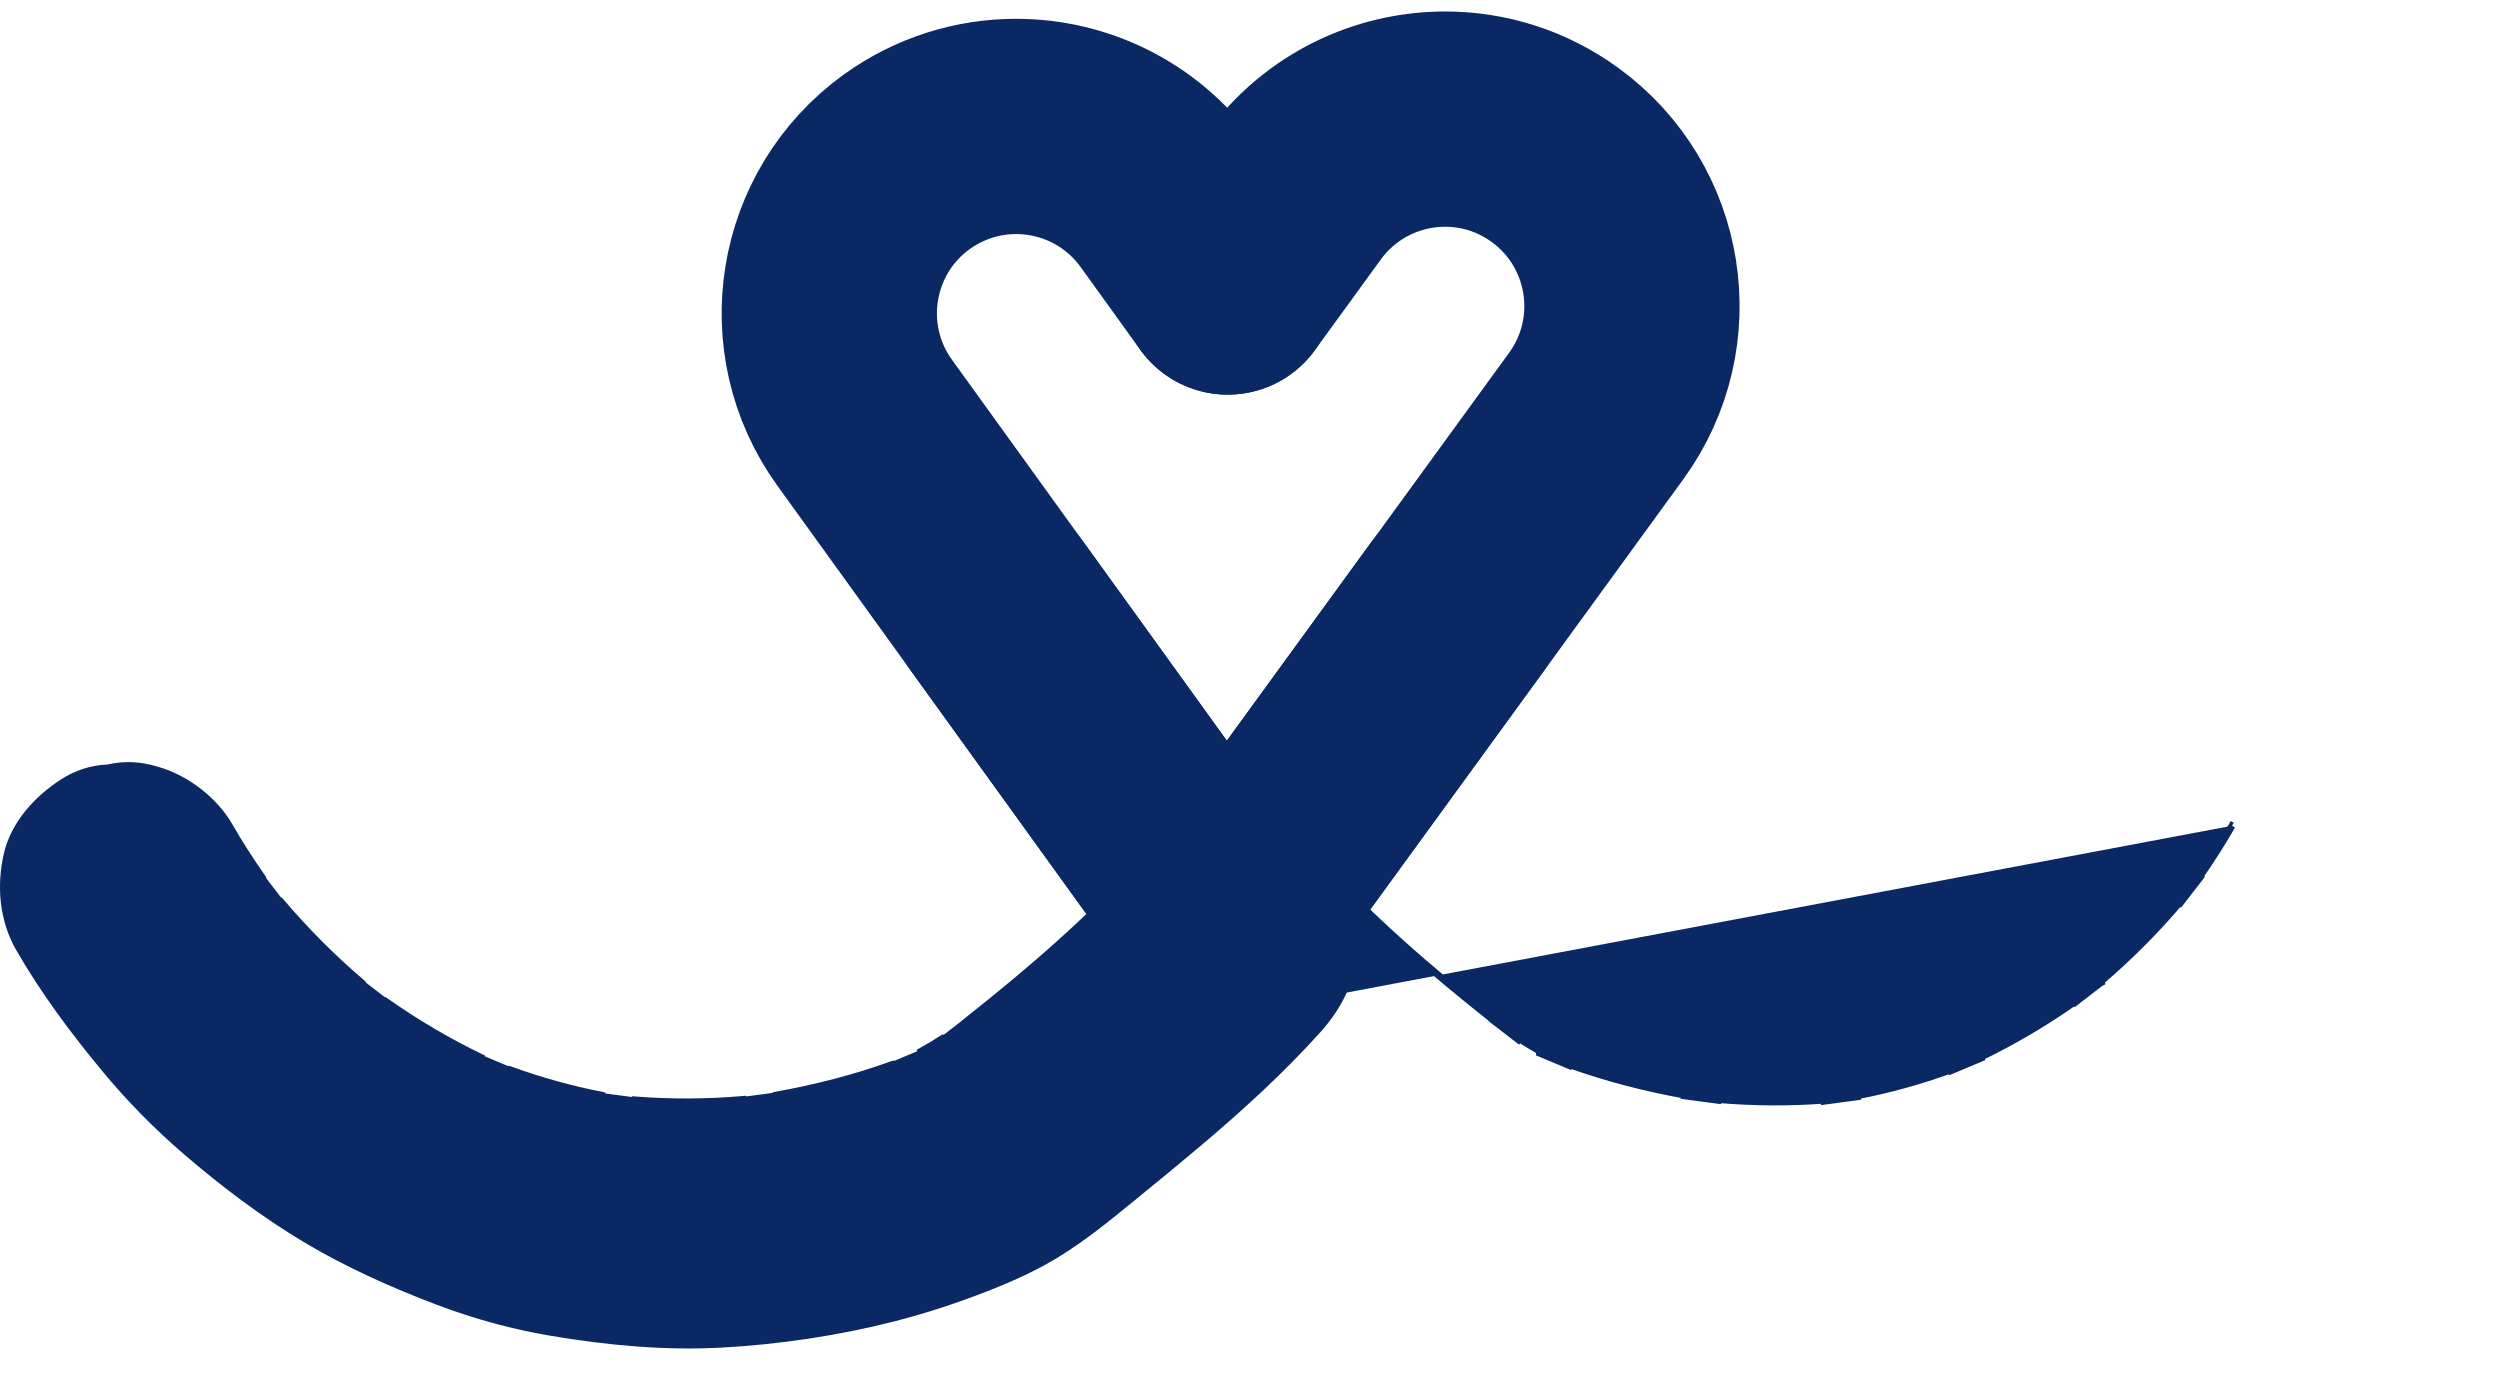 <svg width="54" height="30" viewBox="0 0 54 30" fill="none" xmlns="http://www.w3.org/2000/svg">
<path d="M4.951 17.838C5.169 18.215 5.404 18.582 5.653 18.94L5.639 18.95L5.64 18.95L6.061 19.496L6.061 19.496L6.074 19.486C6.603 20.107 7.179 20.686 7.8 21.216L7.789 21.23C7.789 21.23 7.789 21.23 7.789 21.23C7.79 21.231 7.79 21.231 7.791 21.232C7.792 21.232 7.792 21.233 7.793 21.233L8.335 21.651L8.335 21.652L8.344 21.639C8.991 22.093 9.672 22.495 10.383 22.839L10.375 22.857L10.375 22.857L11.02 23.128L11.02 23.128L11.027 23.111C11.668 23.343 12.326 23.527 12.994 23.658L12.991 23.683L12.991 23.683L13.709 23.779L13.709 23.779L13.712 23.759C14.492 23.82 15.274 23.815 16.053 23.749L16.056 23.767L16.056 23.767L16.774 23.671L16.774 23.671L16.772 23.654C17.616 23.503 18.452 23.289 19.259 22.999L19.267 23.017L19.267 23.017L19.912 22.746L19.912 22.746L19.896 22.709C20.049 22.624 20.199 22.534 20.346 22.439L20.364 22.462L20.364 22.462C20.364 22.462 20.364 22.462 20.364 22.462L20.909 22.04L20.91 22.04L20.907 22.037C22.27 20.959 23.608 19.806 24.768 18.513L24.769 18.513C25.229 18.001 25.917 17.78 26.626 17.748C27.319 17.716 27.975 18.054 28.481 18.518C28.734 18.754 28.913 19.033 29.018 19.355L29.017 19.355L29.023 19.367C29.187 19.677 29.26 20.011 29.247 20.37L29.247 20.37V20.373C29.247 21.082 28.945 21.708 28.476 22.232C27.696 23.102 26.834 23.888 25.942 24.645L25.942 24.645C25.505 25.016 25.061 25.38 24.616 25.743L24.616 25.743C24.567 25.783 24.519 25.822 24.471 25.862C23.922 26.31 23.373 26.759 22.772 27.121C22.153 27.492 21.466 27.767 20.783 28.014C20.304 28.187 19.815 28.336 19.323 28.463L19.323 28.463C18.101 28.778 16.802 28.968 15.571 29.034C14.342 29.099 13.118 28.983 11.902 28.778C11.071 28.638 10.255 28.413 9.466 28.115C8.477 27.739 7.502 27.304 6.598 26.763C5.694 26.221 4.839 25.576 4.039 24.889L4.039 24.889C3.394 24.337 2.797 23.73 2.257 23.076L2.257 23.076C1.581 22.259 0.946 21.406 0.418 20.49C0.058 19.866 0.002 19.137 0.154 18.463C0.305 17.801 0.796 17.262 1.362 16.896C1.66 16.705 1.982 16.603 2.329 16.587L2.329 16.588L2.342 16.585C2.687 16.507 3.034 16.523 3.38 16.631L3.38 16.631L3.382 16.632C4.015 16.805 4.63 17.282 4.951 17.838Z" fill="#0A2864" stroke="#0A2864" stroke-width="0.15"/>
<path d="M24.63 22.279L24.683 22.226C24.359 21.9 24.135 21.516 24.009 21.073L23.915 20.363C23.884 19.671 24.222 19.015 24.685 18.511C24.921 18.258 25.2 18.079 25.522 17.973L25.522 17.974L25.534 17.968C25.844 17.805 26.178 17.731 26.537 17.744L26.537 17.744L26.543 17.744C26.902 17.731 27.235 17.805 27.546 17.968L27.545 17.969L27.558 17.973C27.88 18.077 28.158 18.256 28.394 18.51C29.555 19.806 30.895 20.957 32.258 22.036L32.255 22.04L32.255 22.04L32.801 22.461L32.801 22.461L32.819 22.439C32.966 22.534 33.115 22.624 33.269 22.709L33.253 22.745L33.253 22.745C33.253 22.745 33.253 22.745 33.253 22.746L33.898 23.017L33.898 23.017L33.906 22.999C34.712 23.288 35.549 23.503 36.392 23.654L36.389 23.67L36.389 23.67L37.108 23.766L37.108 23.766L37.11 23.749C37.87 23.813 38.634 23.82 39.396 23.763L39.399 23.786L39.399 23.786L40.117 23.69L40.117 23.69L40.114 23.669C40.802 23.537 41.477 23.349 42.135 23.111L42.142 23.128L42.142 23.128L42.787 22.857L42.787 22.857L42.779 22.838C43.489 22.494 44.17 22.092 44.816 21.639L44.826 21.651L44.826 21.651L45.367 21.233C45.369 21.232 45.37 21.231 45.372 21.23L45.361 21.215C45.982 20.686 46.559 20.108 47.088 19.485L47.101 19.496L47.101 19.496L47.523 18.95L47.523 18.95L47.51 18.94C47.76 18.583 47.994 18.215 48.212 17.837M48.212 17.837C48.212 17.837 48.212 17.837 48.212 17.837L48.147 17.8L48.212 17.837Z" fill="#0A2864" stroke="#0A2864" stroke-width="0.15"/>
<path d="M26.518 6.199L25.226 4.406C24.435 3.313 23.201 2.731 21.947 2.731C21.128 2.731 20.302 2.98 19.587 3.494C17.779 4.799 17.372 7.324 18.677 9.131L21.519 13.07L26.491 19.961L31.491 13.088" stroke="#0A2864" stroke-width="4.65" stroke-linecap="round" stroke-linejoin="round"/>
<path d="M21.521 13.072L26.493 19.963L31.493 13.09L34.478 8.986C35.789 7.183 35.391 4.657 33.587 3.346C32.87 2.824 32.039 2.573 31.215 2.573C29.969 2.573 28.737 3.151 27.947 4.235L26.519 6.199" stroke="#0A2864" stroke-width="4.65" stroke-linecap="round" stroke-linejoin="round"/>
<path d="M26.626 21.182H26.54" stroke="#0A2864" stroke-width="1.8" stroke-miterlimit="10"/>
</svg>
